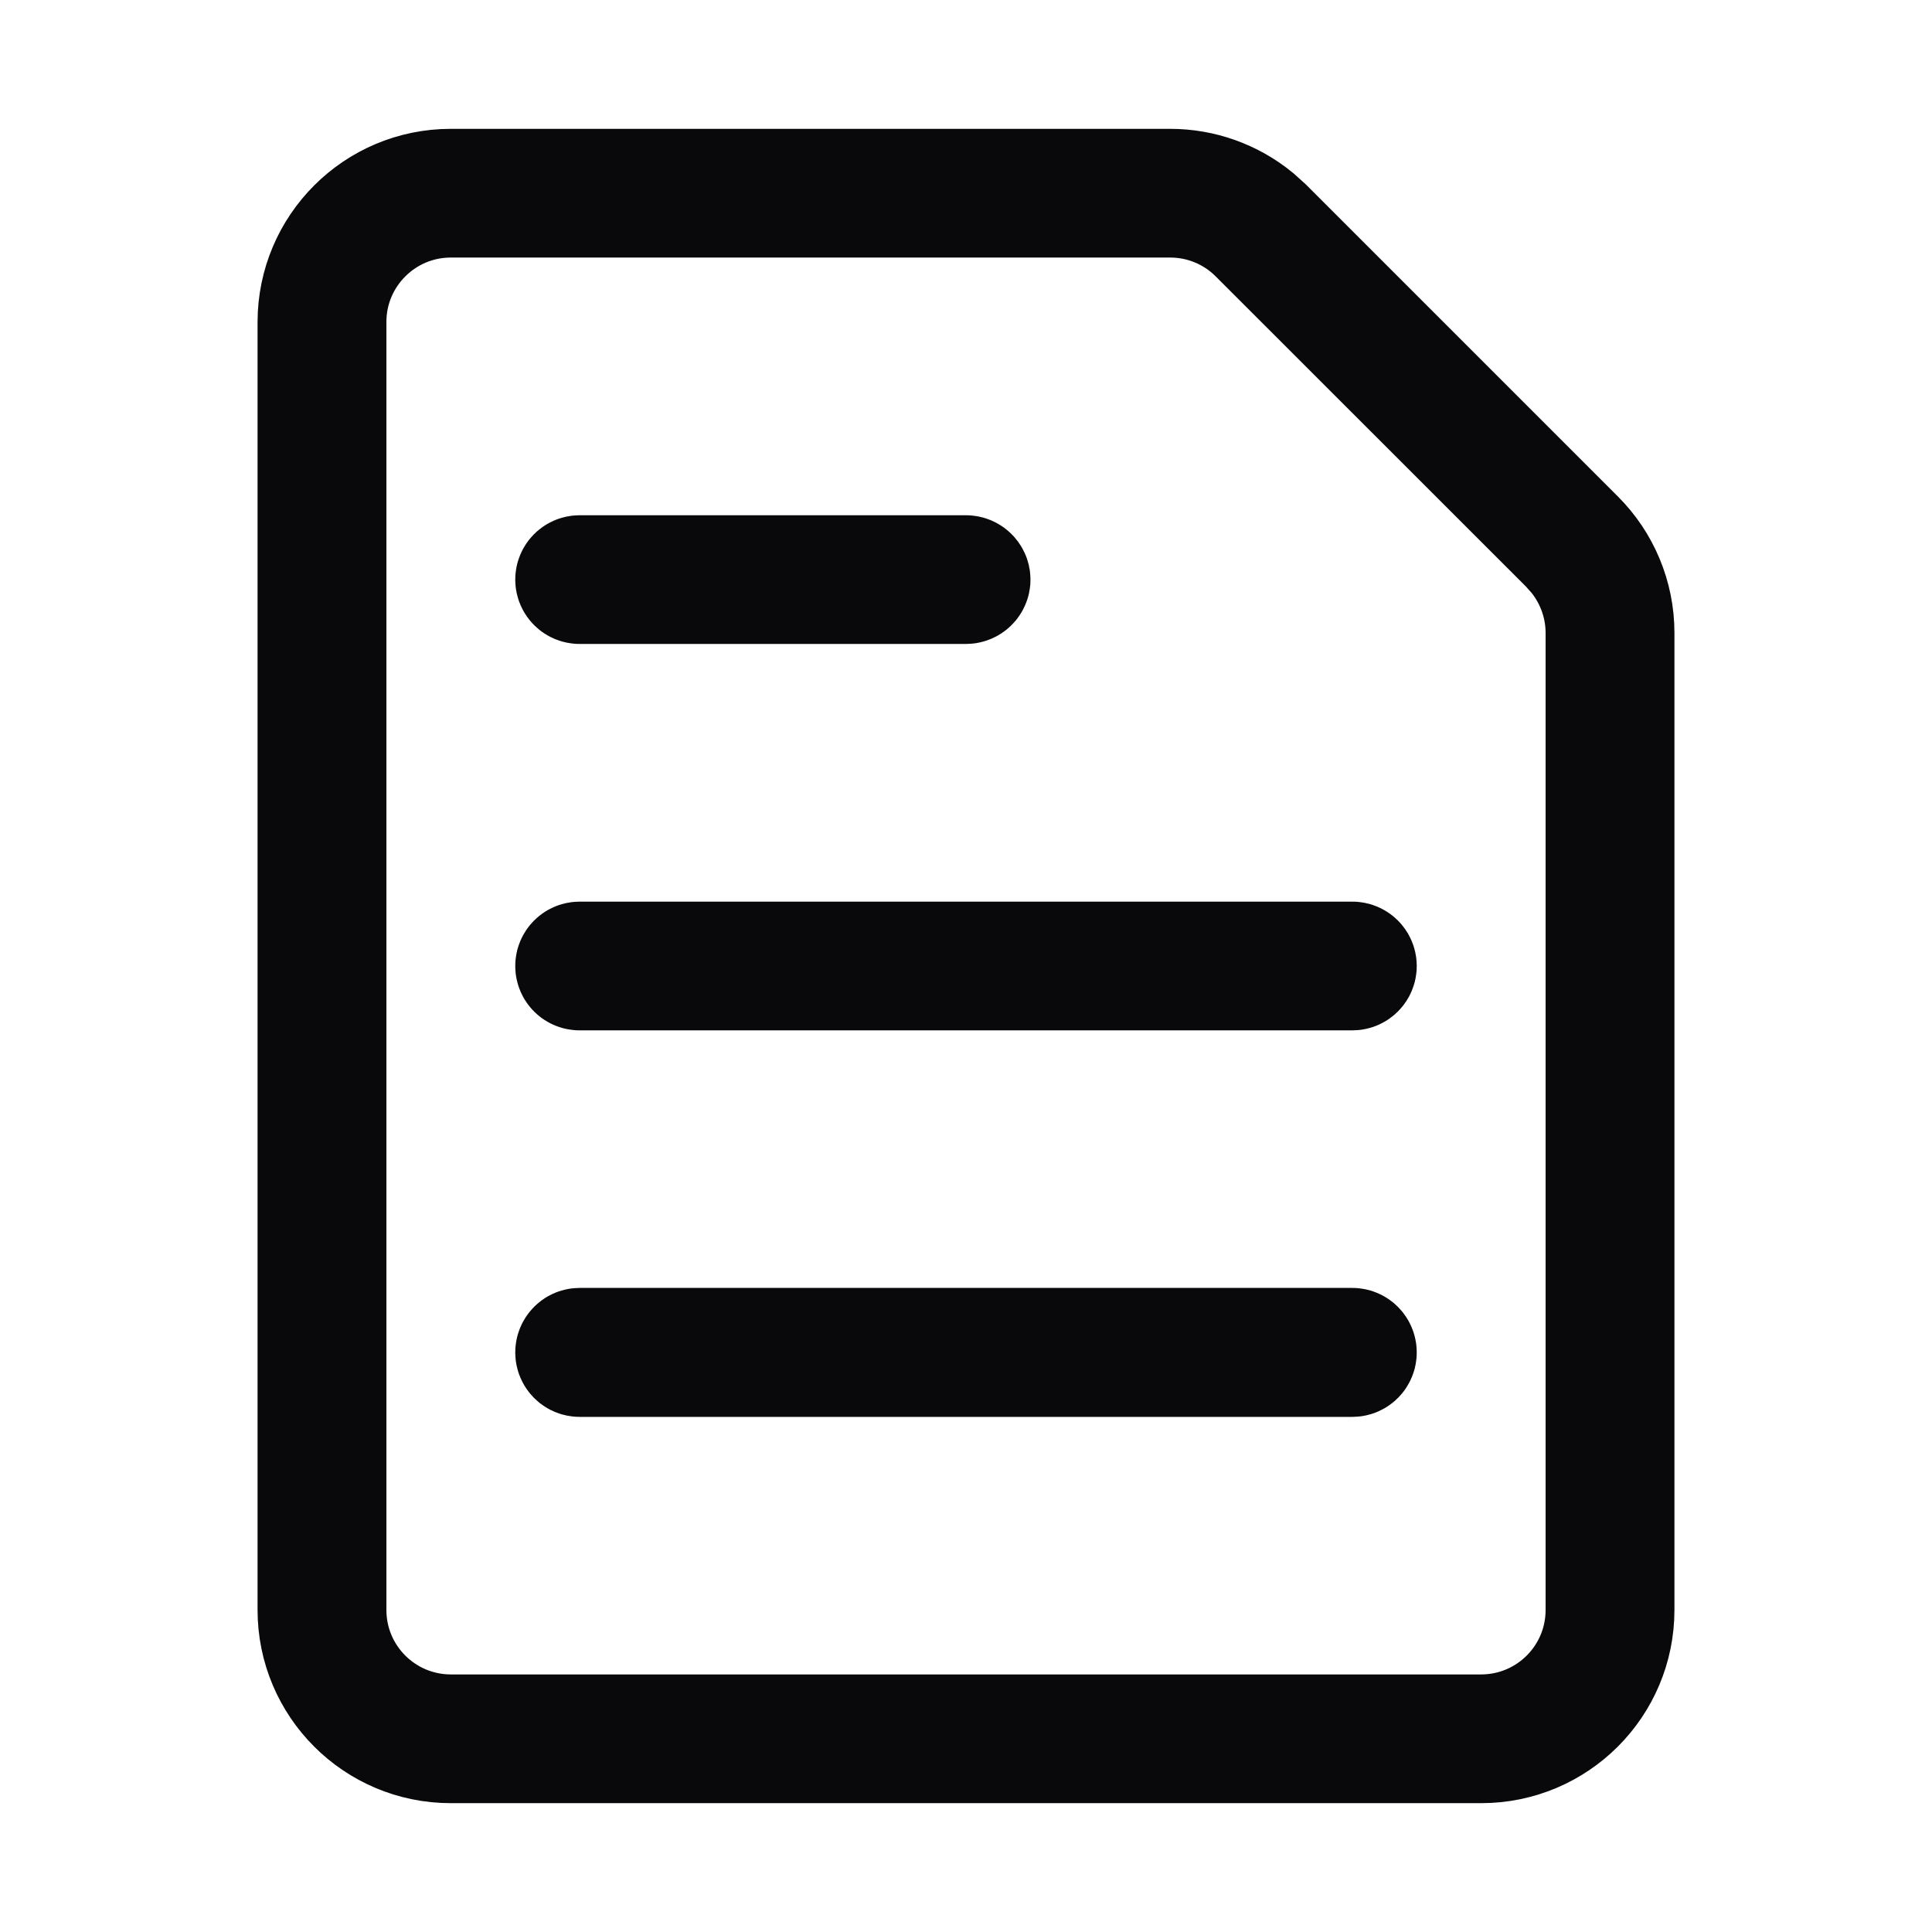 <svg width="16" height="16" viewBox="0 0 16 16" fill="none" xmlns="http://www.w3.org/2000/svg">
<path d="M3.733 1.567H9.692C9.947 1.567 10.193 1.656 10.388 1.816L10.469 1.889L13.044 4.464C13.251 4.67 13.367 4.95 13.367 5.241V13.333C13.367 13.941 12.874 14.433 12.267 14.433H3.733C3.126 14.433 2.633 13.941 2.633 13.333V2.666C2.634 2.059 3.126 1.567 3.733 1.567ZM3.733 1.633C3.163 1.633 2.7 2.096 2.7 2.666V13.333C2.7 13.904 3.162 14.366 3.733 14.367H12.267C12.838 14.366 13.3 13.904 13.3 13.333V5.241C13.3 5.002 13.216 4.771 13.066 4.587L12.998 4.511L10.422 1.936C10.229 1.742 9.966 1.633 9.692 1.633H3.733ZM4.8 11.166H11.2C11.218 11.166 11.233 11.182 11.233 11.2C11.233 11.219 11.218 11.234 11.2 11.234H4.8C4.782 11.234 4.767 11.219 4.767 11.2C4.767 11.182 4.782 11.166 4.8 11.166ZM4.8 7.967H11.2C11.218 7.967 11.233 7.982 11.233 8C11.233 8.018 11.218 8.033 11.2 8.033H4.8C4.782 8.033 4.767 8.019 4.767 8C4.767 7.982 4.782 7.967 4.8 7.967ZM4.8 4.767H8C8.018 4.767 8.034 4.782 8.034 4.8C8.034 4.818 8.018 4.833 8 4.833H4.8C4.782 4.833 4.767 4.818 4.767 4.8C4.767 4.782 4.782 4.767 4.8 4.767Z" fill="#09090B" stroke="#09090B"/>
</svg>
